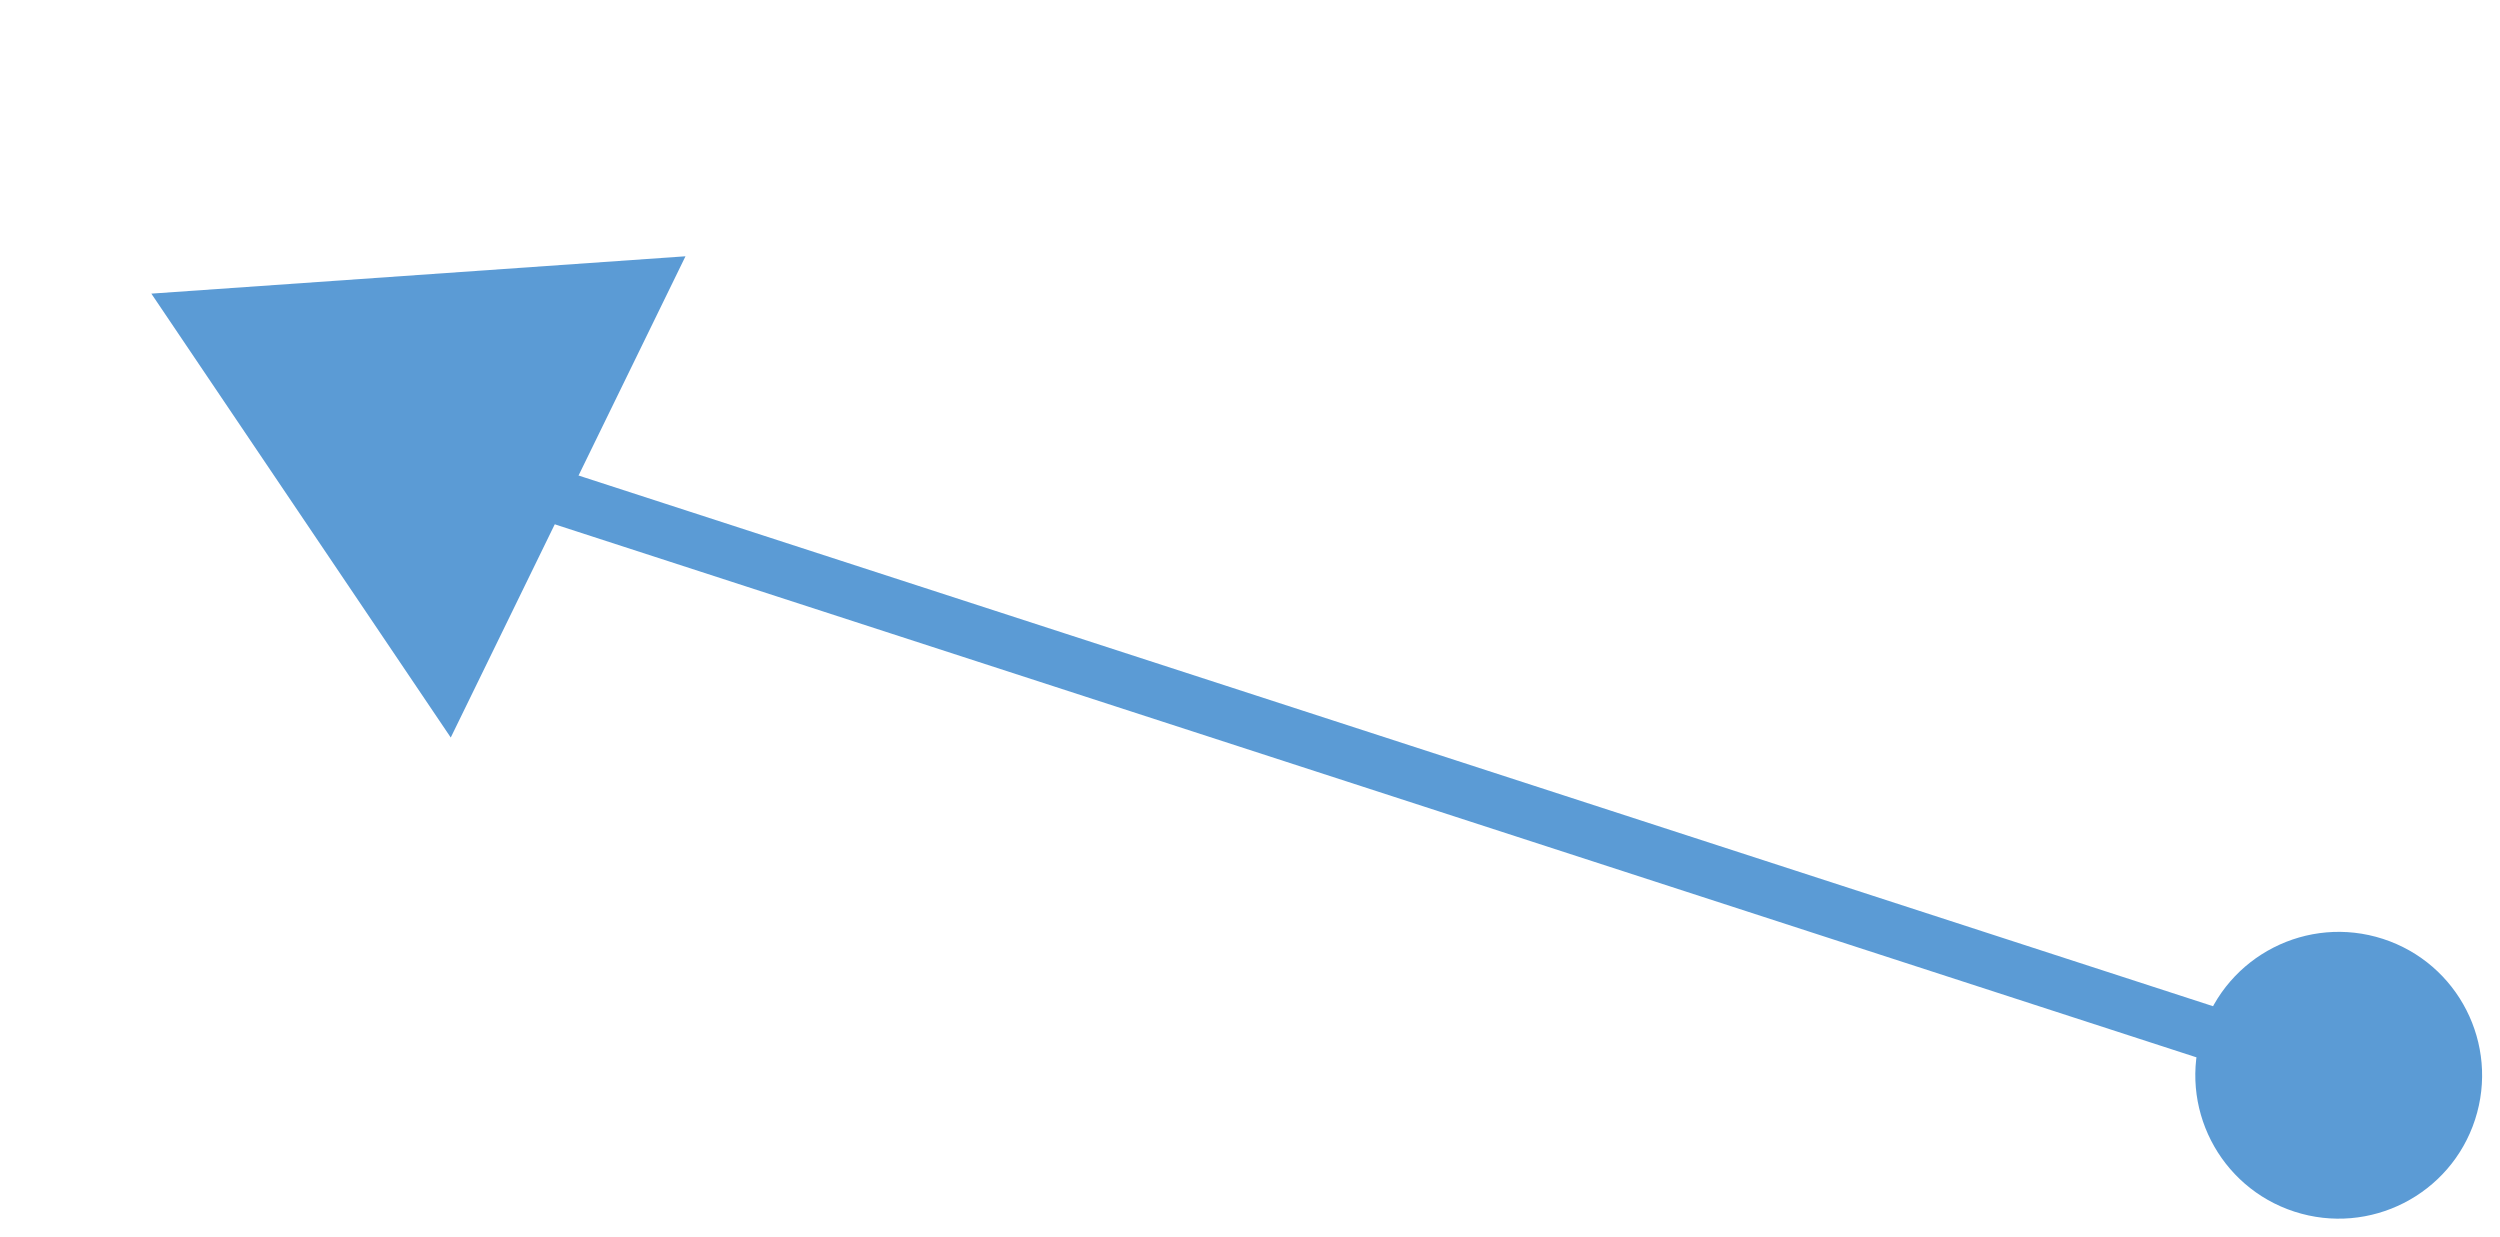 <svg width="93" height="46" viewBox="0 0 93 46" fill="none" xmlns="http://www.w3.org/2000/svg">
<path d="M92.073 41.647C92.982 38.845 91.448 35.837 88.647 34.927C85.845 34.018 82.837 35.551 81.927 38.353C81.018 41.155 82.552 44.163 85.353 45.073C88.155 45.982 91.163 44.449 92.073 41.647ZM10 15L17.728 23.579L21.294 12.597L10 15ZM87 40L87.309 39.049L18.869 16.828L18.56 17.779L18.251 18.73L86.691 40.951L87 40Z" fill="#5B9BD5"/>
<path d="M25.5 9.534L16.768 27.436L5.63 10.923L25.5 9.534Z" fill="#5B9BD5"/>
</svg>

